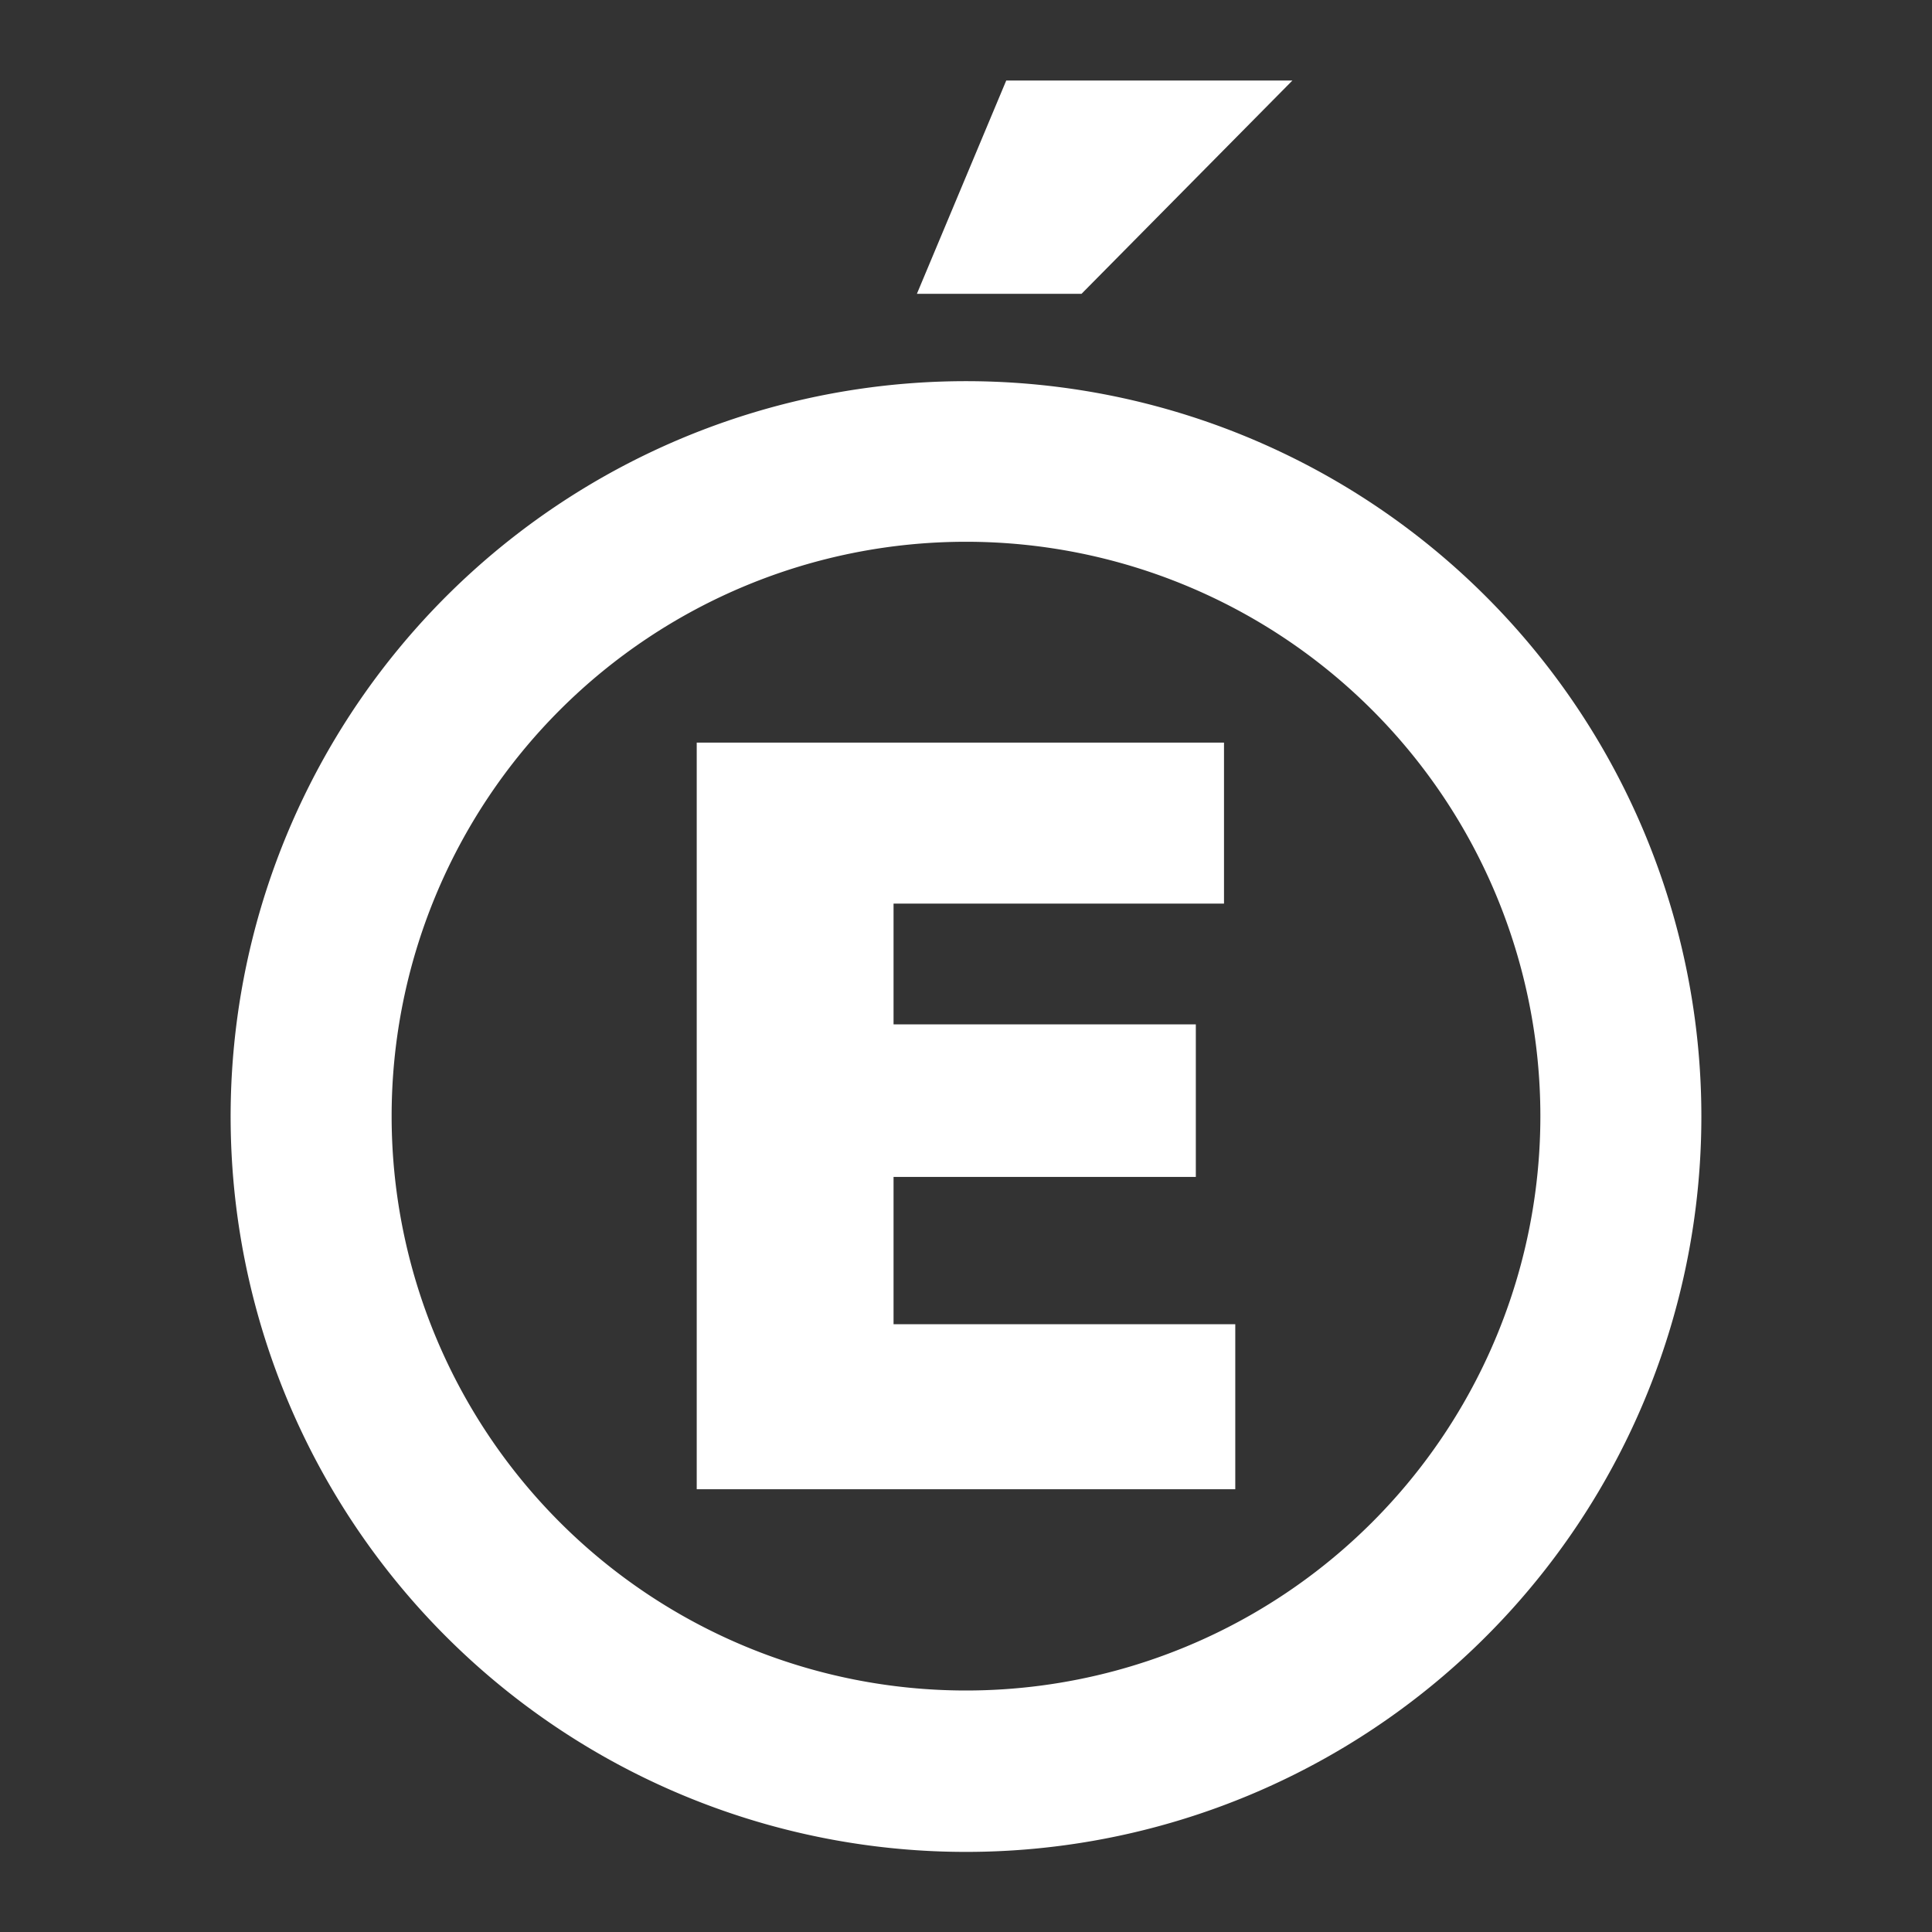 <svg xmlns="http://www.w3.org/2000/svg" viewBox="0 0 48 48">
  <rect x="0" y="0" width="48" height="48" fill="#333333" stroke="none"/>
  <g style="fill: #ffffff">
    <path d="M24,9.47A18.27,18.27,0,1,0,42.27,27.73,18.27,18.27,0,0,0,24,9.47ZM24,42A14.27,14.27,0,1,1,38.27,27.73,14.27,14.27,0,0,1,24,42Z"/>
    <polygon points="22.78 7.3 26.87 7.3 32.11 2 25 2 22.78 7.3"/>
    <path d="M17.31,18.45H30.41v4H22.2v3h7.51v3.79H22.2v3.66h8.49V37H17.31Z"/>
  </g>
</svg>
